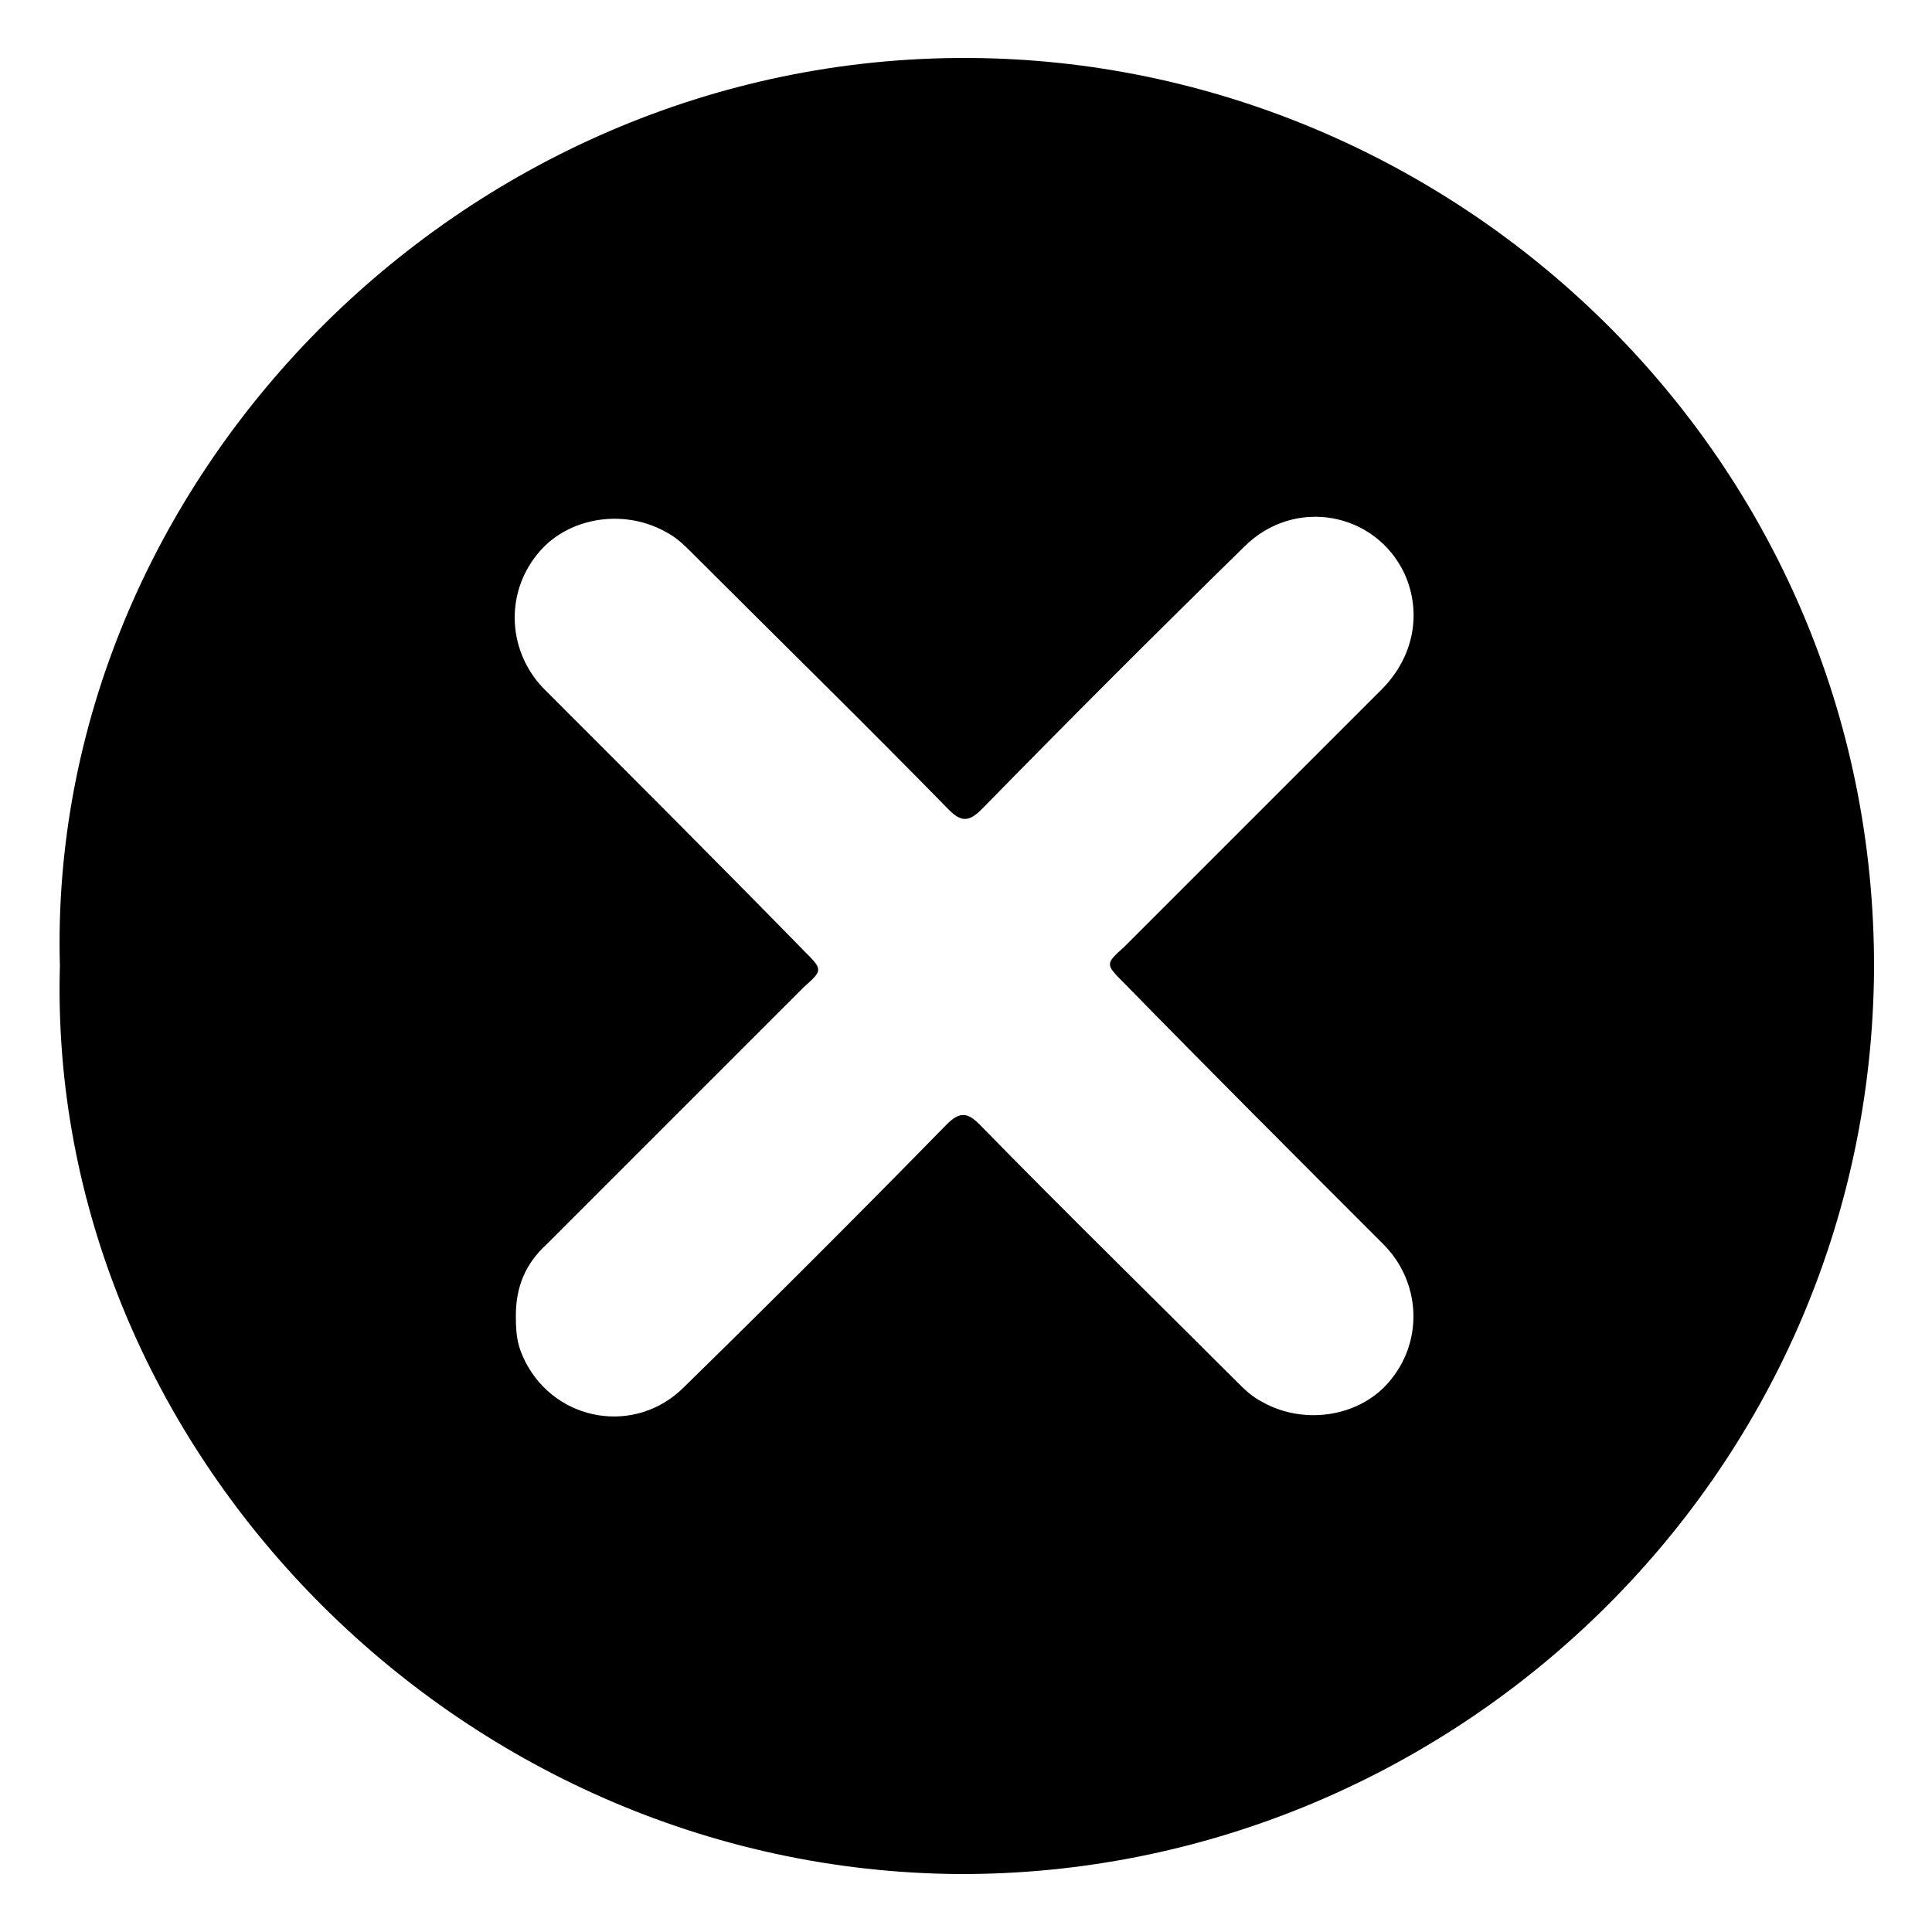 <!-- Generated by IcoMoon.io -->
<svg version="1.1" xmlns="http://www.w3.org/2000/svg" width="1024" height="1024" viewBox="0 0 1024 1024">
<title></title>
<g id="icomoon-ignore">
</g>
<path d="M31.744 512c-7.168-254.976 210.944-482.304 481.28-481.28 258.048 1.024 481.28 210.944 480.256 483.328-2.048 270.336-225.28 480.256-485.376 479.232-266.24-2.048-483.328-226.304-476.16-481.28zM273.408 697.344c0 11.264 1.024 16.384 5.12 24.576 16.384 31.744 58.368 38.912 83.968 13.312 47.104-46.080 93.184-92.16 139.264-139.264 7.168-7.168 11.264-6.144 17.408 0 45.056 46.080 91.136 91.136 136.192 136.192 4.096 4.096 8.192 8.192 14.336 11.264 22.528 12.288 52.224 7.168 67.584-12.288 17.408-21.504 15.36-52.224-4.096-71.68-46.080-46.080-92.16-92.16-137.216-138.24-10.24-10.24-10.24-10.24 0-19.456 45.056-45.056 91.136-91.136 136.192-136.192 17.408-17.408 21.504-40.96 12.288-61.44-15.36-32.768-58.368-40.96-84.992-14.336-47.104 46.080-93.184 92.16-139.264 139.264-7.168 7.168-11.264 6.144-17.408 0-45.056-46.080-91.136-91.136-136.192-136.192-4.096-4.096-8.192-8.192-14.336-11.264-22.528-12.288-52.224-7.168-67.584 12.288-17.408 21.504-15.36 52.224 4.096 71.68 46.080 46.080 92.16 92.16 137.216 138.24 10.24 10.24 10.24 10.24 0 19.456-45.056 45.056-91.136 91.136-136.192 136.192-11.264 10.24-16.384 22.528-16.384 37.888z"></path>
</svg>
